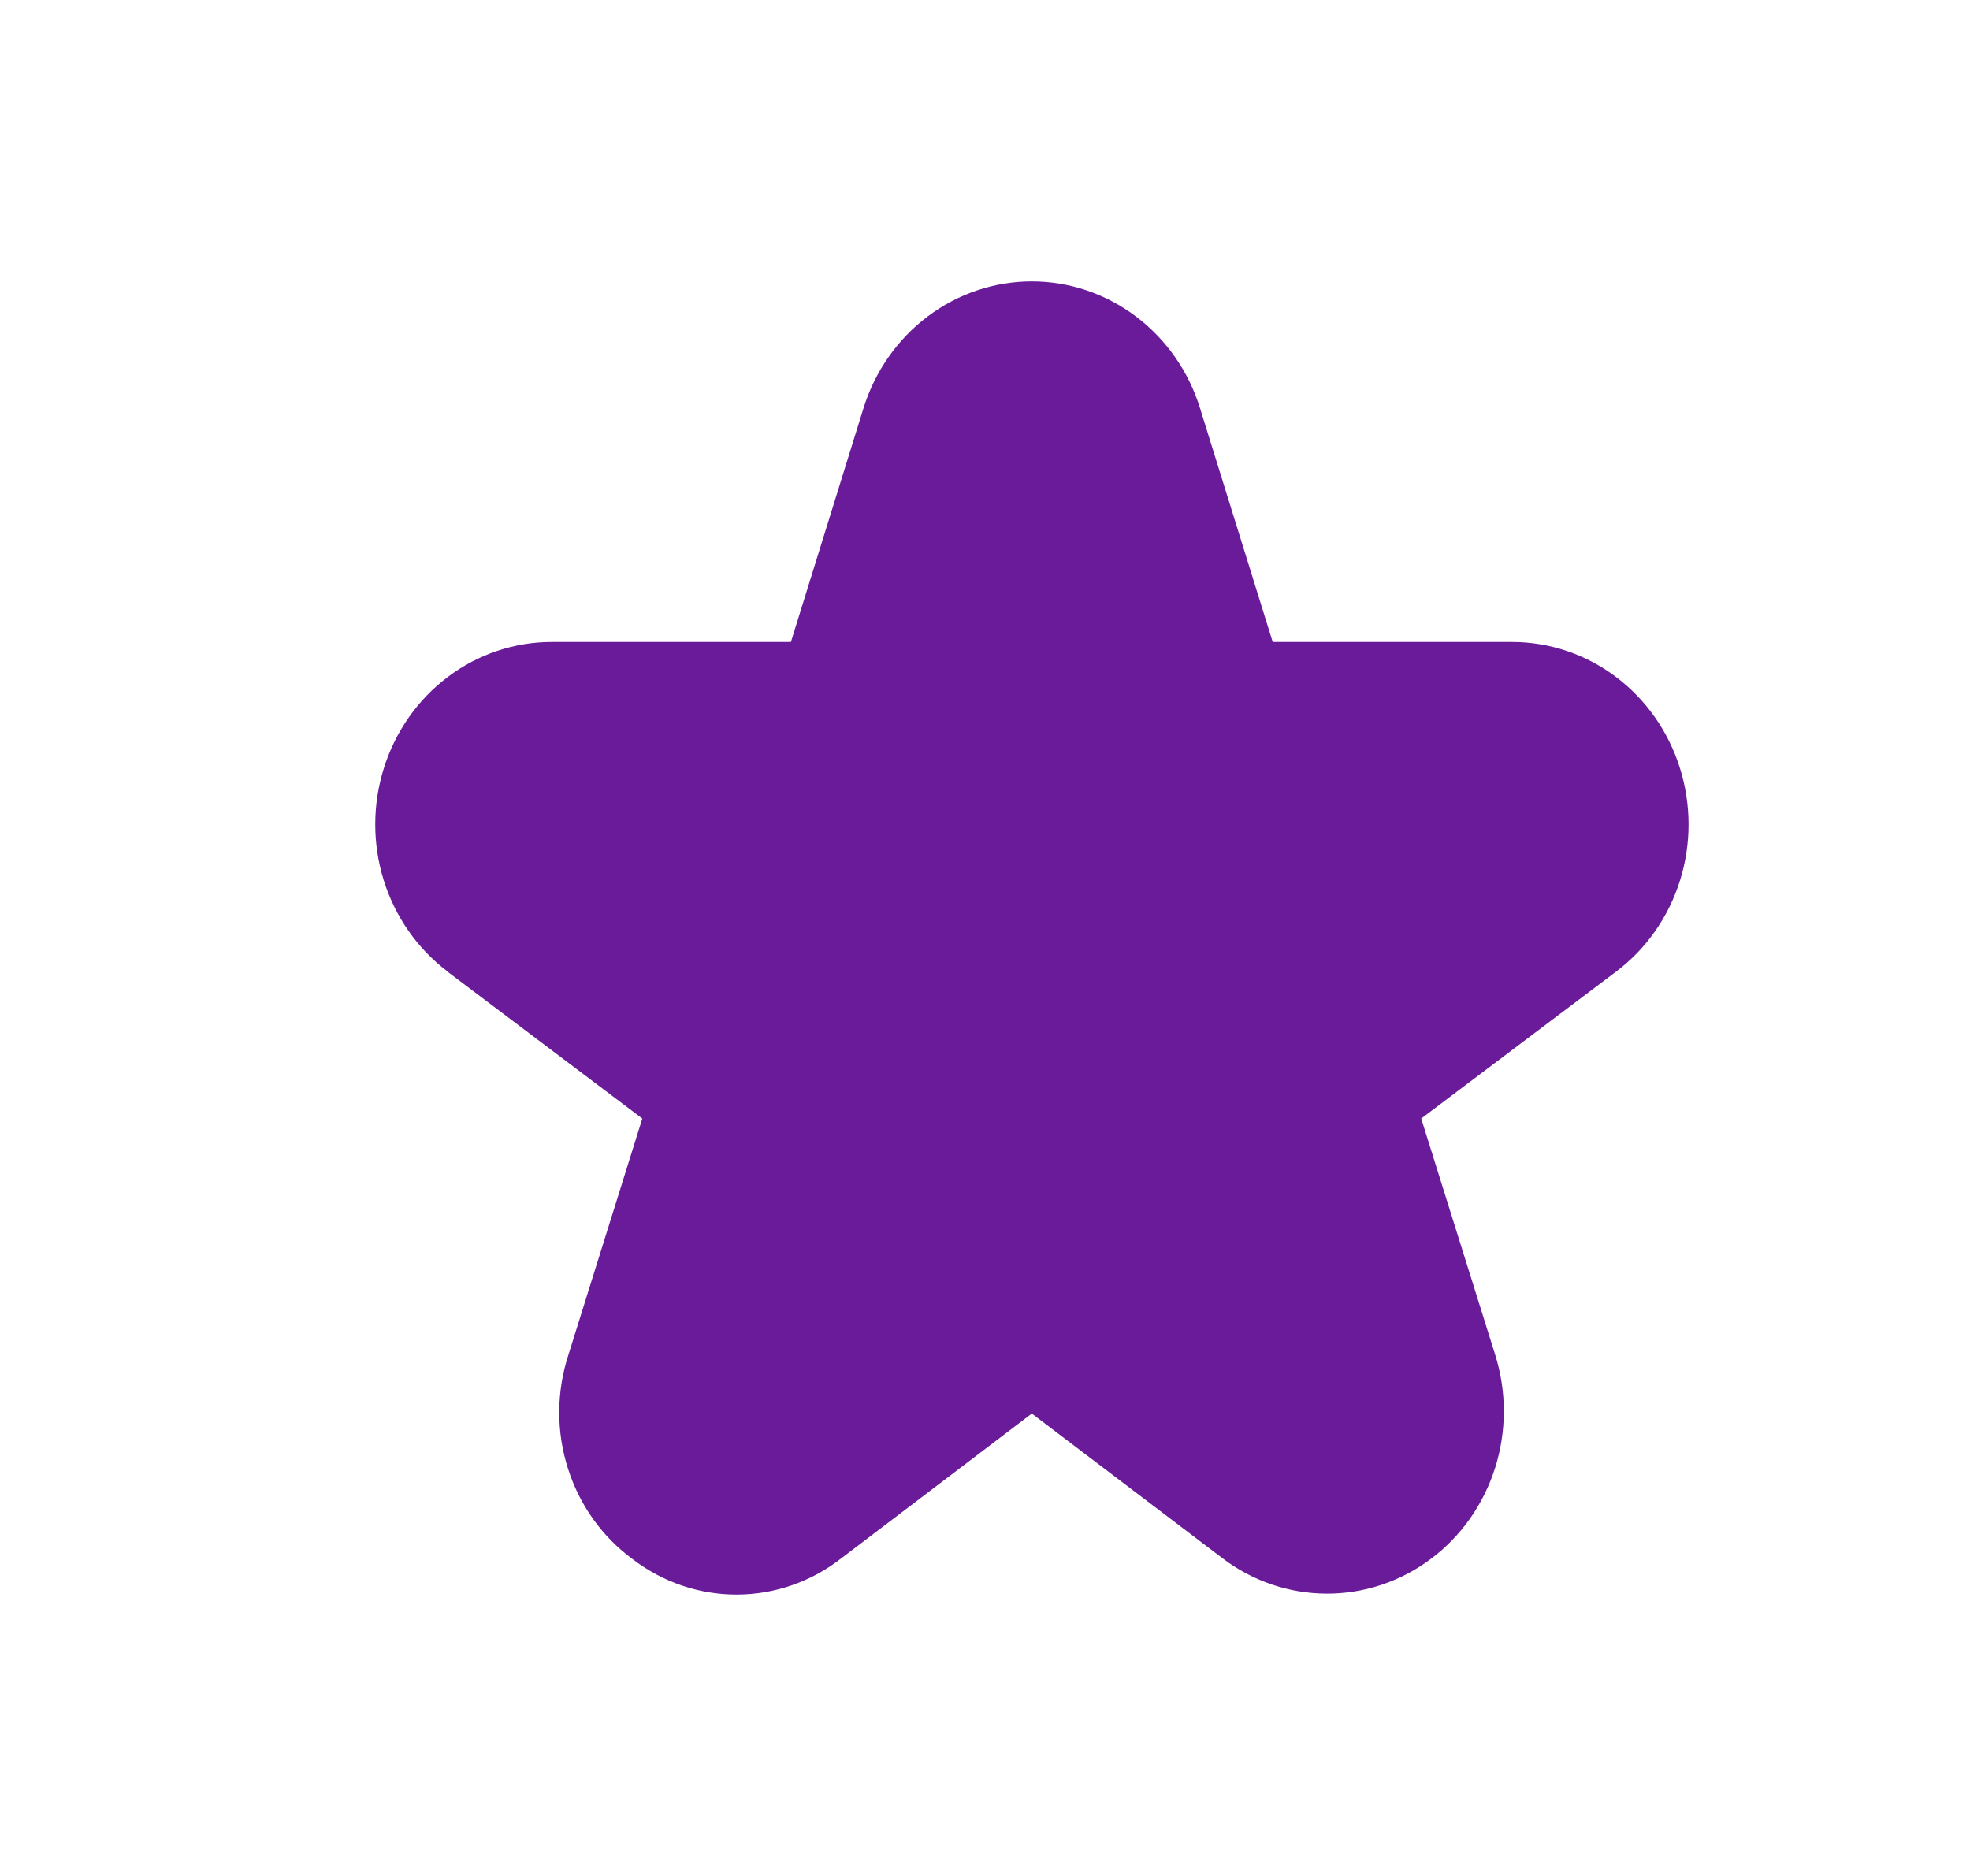 <svg width="21" height="20" viewBox="0 0 21 20" fill="none" xmlns="http://www.w3.org/2000/svg">
<path d="M4.769 10.358L6.847 11.925L6.058 14.448C5.931 14.84 5.929 15.263 6.054 15.655C6.178 16.048 6.422 16.388 6.749 16.626C7.071 16.871 7.46 17.002 7.86 17C8.26 16.998 8.648 16.863 8.967 16.614L10.999 15.07L13.031 16.612C13.352 16.856 13.74 16.988 14.138 16.99C14.536 16.992 14.925 16.864 15.248 16.623C15.572 16.383 15.812 16.043 15.937 15.652C16.061 15.261 16.062 14.84 15.94 14.448L15.15 11.925L17.228 10.358C17.549 10.116 17.787 9.776 17.909 9.386C18.031 8.996 18.03 8.576 17.907 8.186C17.784 7.796 17.545 7.456 17.224 7.215C16.903 6.974 16.516 6.844 16.119 6.844H13.567L12.792 4.351C12.671 3.959 12.431 3.617 12.109 3.374C11.787 3.131 11.398 3 10.999 3C10.6 3 10.211 3.131 9.889 3.374C9.566 3.617 9.327 3.959 9.205 4.351L8.431 6.844H5.881C5.484 6.844 5.097 6.974 4.776 7.215C4.455 7.456 4.216 7.796 4.093 8.186C3.97 8.576 3.969 8.996 4.091 9.386C4.213 9.776 4.451 10.116 4.772 10.358H4.769Z" fill="#6A1B9A"/>
</svg>
